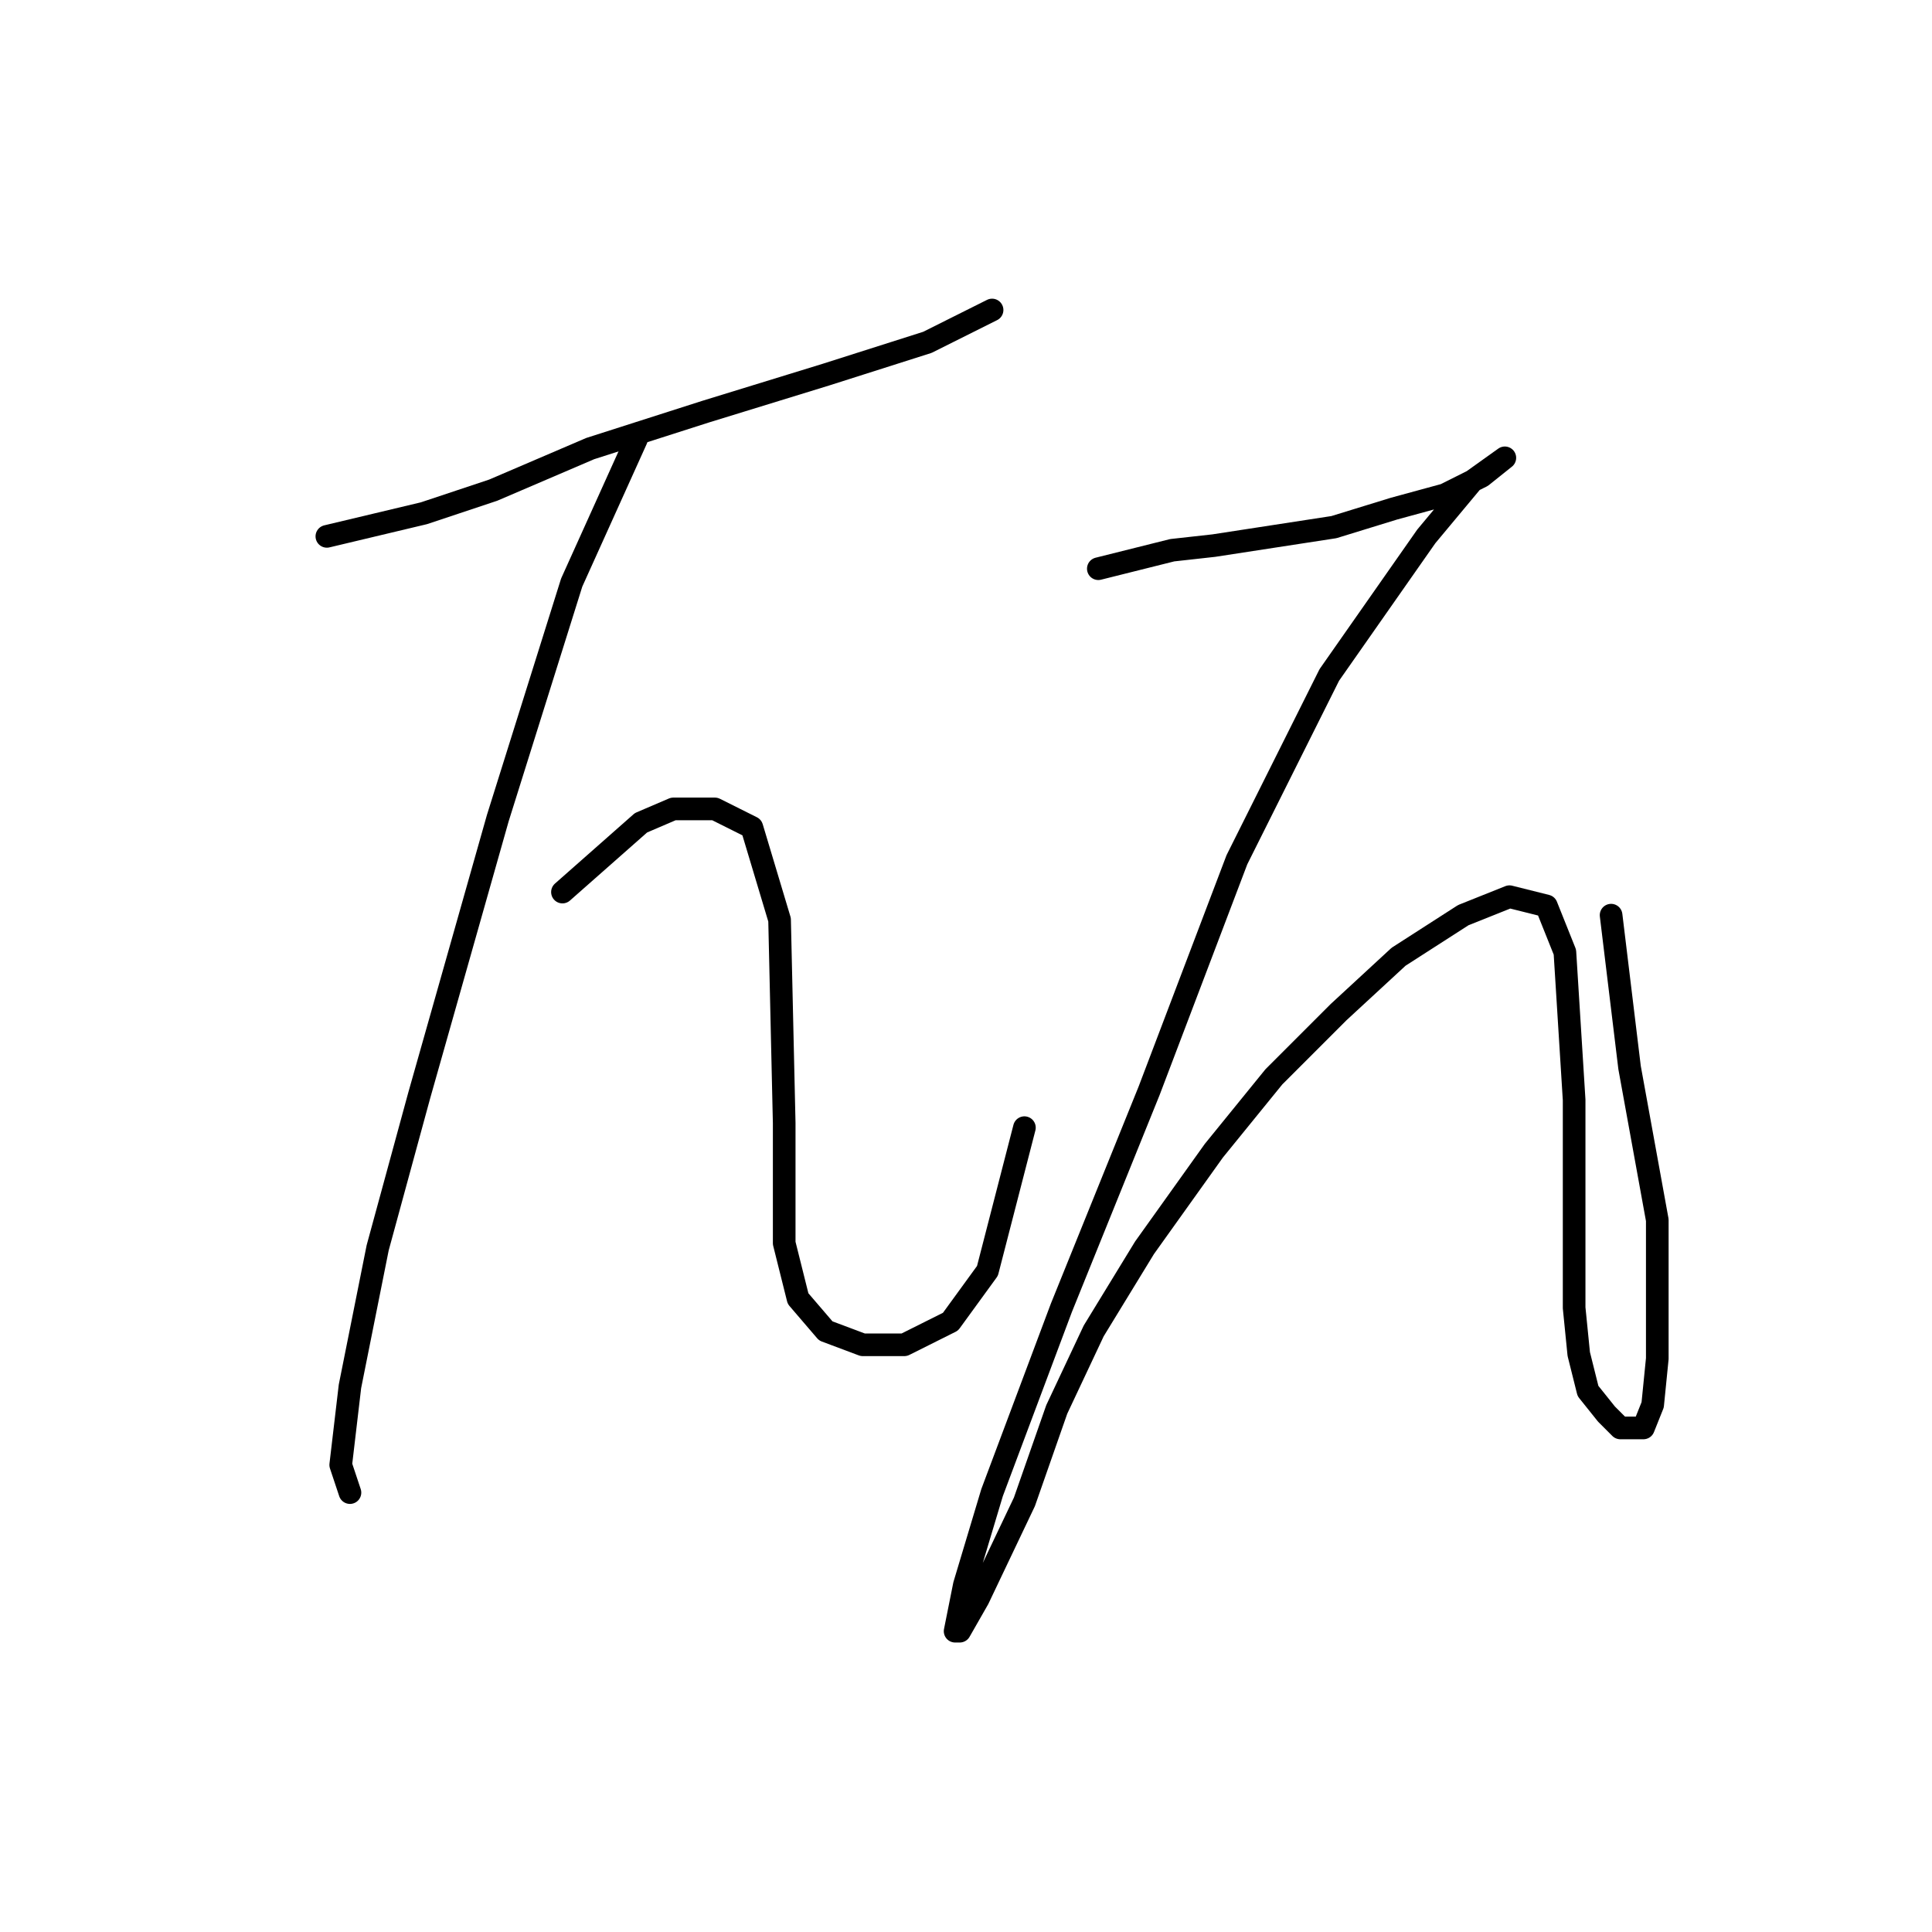 <?xml version="1.0" standalone="no"?>
    <svg width="256" height="256" xmlns="http://www.w3.org/2000/svg" version="1.1">
    <polyline stroke="black" stroke-width="3" stroke-linecap="round" fill="transparent" stroke-linejoin="round" points="43.311 71.071 56.165 68.01 65.347 64.95 78.201 59.441 93.504 54.544 109.419 49.647 122.885 45.362 131.455 41.077 131.455 41.077 " />
        <polyline stroke="black" stroke-width="3" stroke-linecap="round" fill="transparent" stroke-linejoin="round" points="84.322 58.216 75.753 77.192 65.959 108.41 55.553 145.137 50.044 165.336 46.371 183.7 45.147 194.106 46.371 197.778 46.371 197.778 " />
        <polyline stroke="black" stroke-width="3" stroke-linecap="round" fill="transparent" stroke-linejoin="round" points="74.528 118.204 84.934 109.022 89.219 107.186 94.728 107.186 99.625 109.634 103.298 121.876 103.91 148.809 103.91 164.724 105.746 172.07 109.419 176.354 114.316 178.191 119.825 178.191 125.946 175.13 130.843 168.397 135.74 149.421 135.74 149.421 " />
        <polyline stroke="black" stroke-width="3" stroke-linecap="round" fill="transparent" stroke-linejoin="round" points="145.534 75.356 155.327 72.907 160.836 72.295 168.794 71.071 176.751 69.847 184.709 67.398 191.442 65.562 196.339 63.113 199.399 60.665 195.115 63.726 188.994 71.071 176.139 89.434 163.897 113.919 152.267 144.524 140.637 173.294 131.455 197.778 127.782 210.021 126.558 216.142 127.17 216.142 129.619 211.857 135.74 199.003 140.024 186.76 144.921 176.354 151.655 165.336 160.836 152.482 168.794 142.688 177.363 134.119 185.321 126.773 193.89 121.264 200.012 118.816 204.908 120.04 207.357 126.161 208.581 145.749 208.581 157.379 208.581 166.561 208.581 173.294 209.193 179.415 210.417 184.312 212.866 187.372 214.702 189.209 215.927 189.209 217.763 189.209 218.987 186.148 219.599 180.027 219.599 161.664 215.927 141.464 213.478 121.264 213.478 121.264 " />
        </svg>